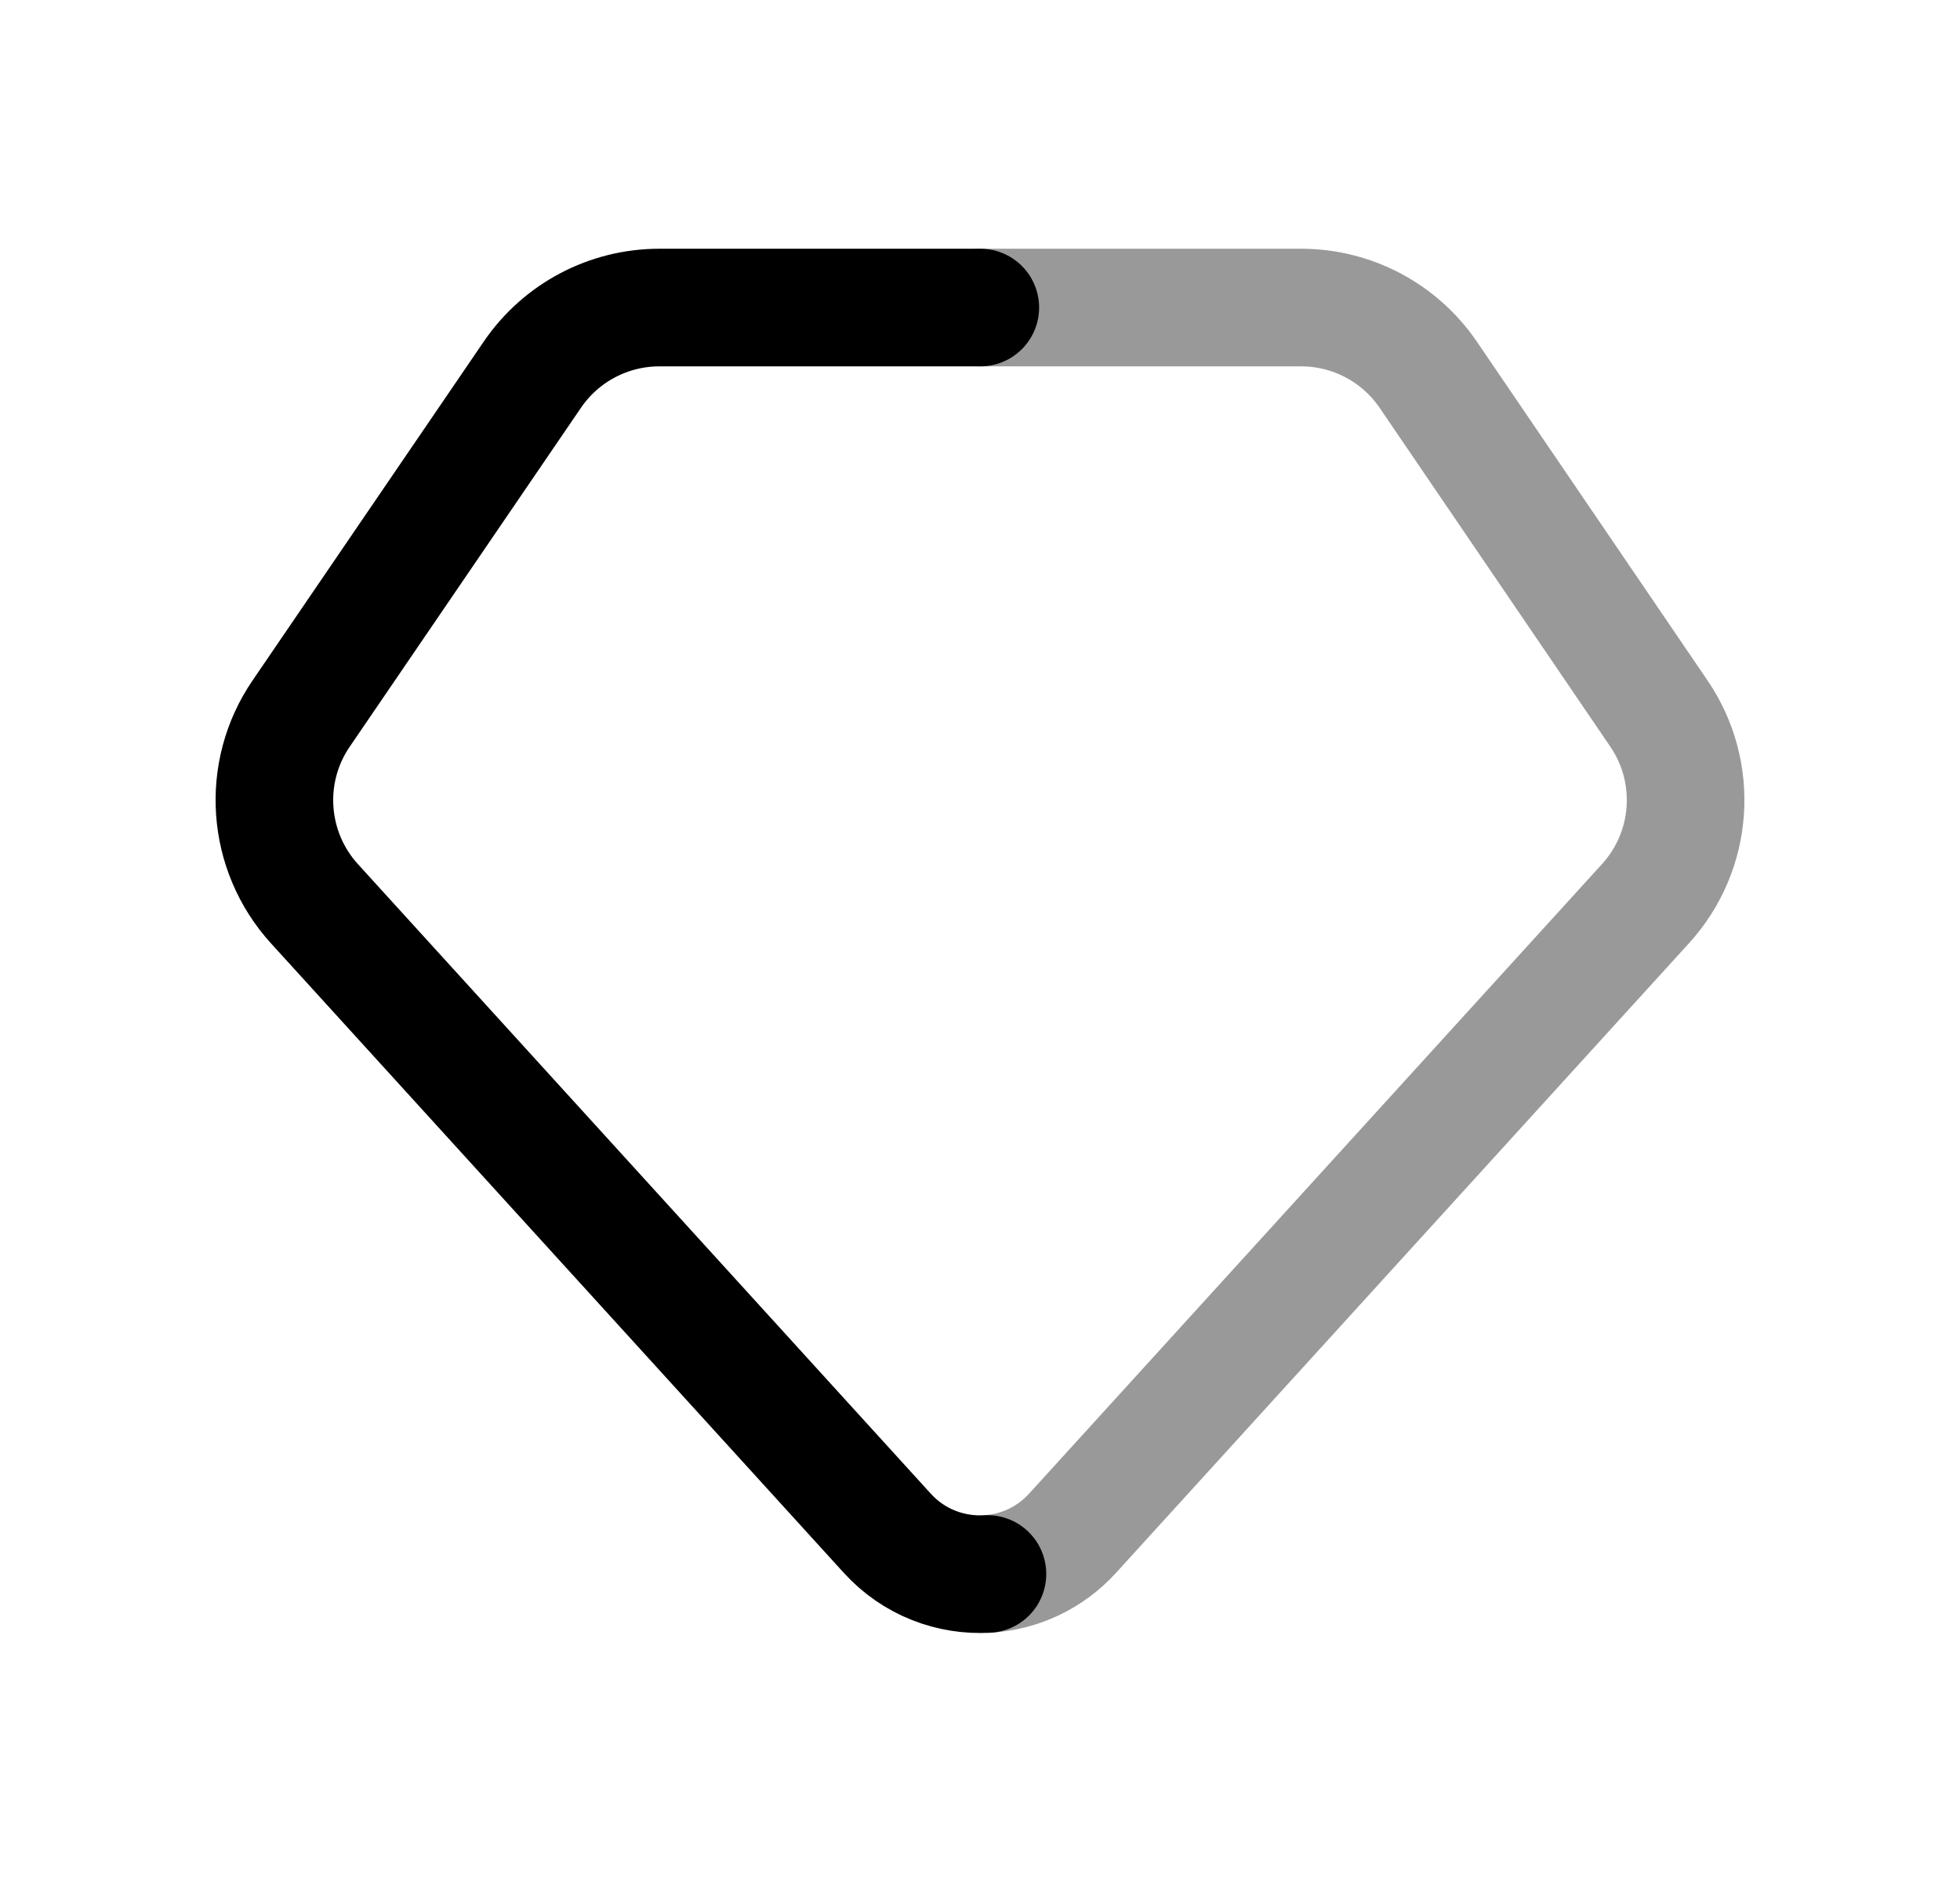 <svg width="25" height="24" viewBox="0 0 25 24" fill="none" xmlns="http://www.w3.org/2000/svg">
<path d="M12.595 20.072C12.13 20.099 11.656 19.926 11.316 19.551L4.01 11.524C3.4 10.852 3.329 9.849 3.841 9.1L6.791 4.777C7.156 4.242 7.762 3.922 8.41 3.922H12.504" stroke="black" stroke-width="1.5" stroke-linecap="round" stroke-linejoin="round"/>
<path opacity="0.4" d="M12.595 20.072C12.995 20.048 13.388 19.874 13.682 19.551L20.989 11.523C21.6 10.852 21.671 9.85 21.16 9.1L18.217 4.778C17.852 4.243 17.245 3.922 16.597 3.922H12.504" stroke="black" stroke-width="1.5" stroke-linecap="round" stroke-linejoin="round"/>
</svg>